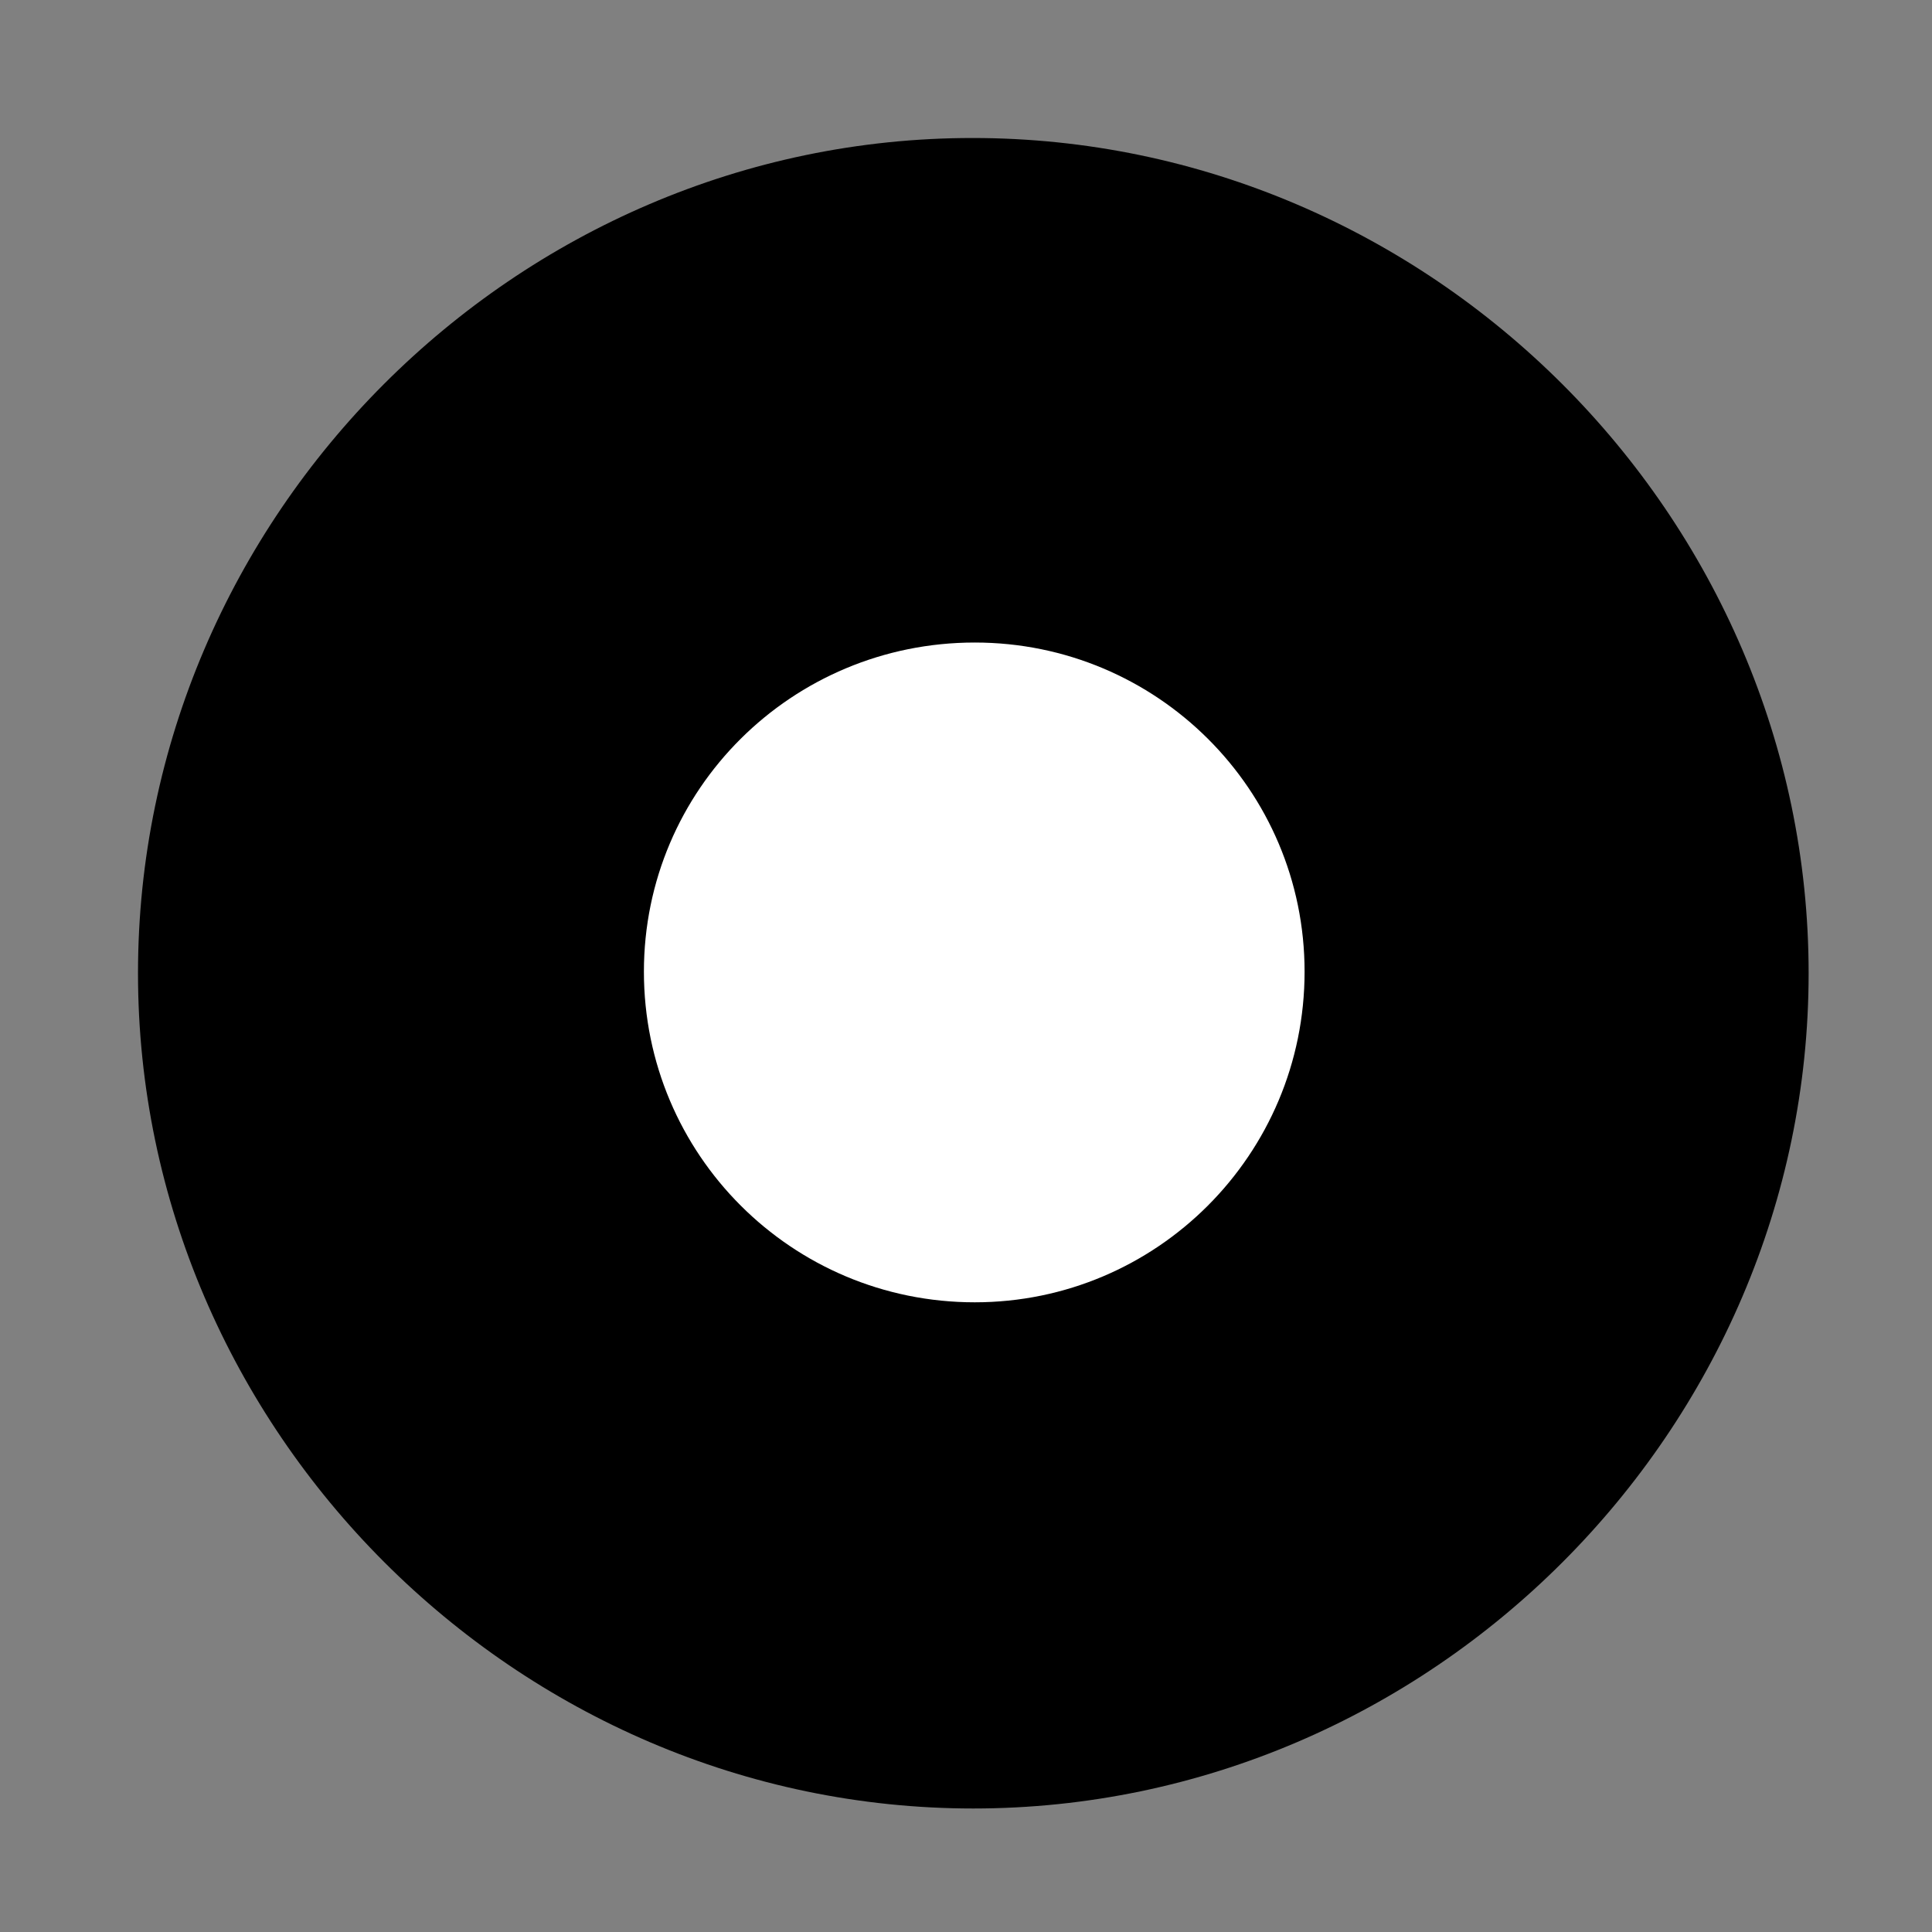 <svg width="28" height="28" viewBox="0 0 28 28" fill="none" xmlns="http://www.w3.org/2000/svg">
<rect x="0" y="0" width="28" height="28" fill="#808080" stroke="none"/>
<path d="M14.105 26.21C20.737 26.21 26.212 20.727 26.212 14.105C26.212 7.473 20.727 2 14.095 2C7.475 2 2 7.473 2 14.105C2 20.727 7.485 26.21 14.105 26.21Z" fill="black"/>
<path d="M14.127 18.874C11.474 18.874 9.332 16.732 9.332 14.082C9.332 11.443 11.474 9.312 14.127 9.312C16.765 9.312 18.907 11.443 18.907 14.082C18.907 16.732 16.765 18.874 14.127 18.874Z" fill="white"/>
</svg>
